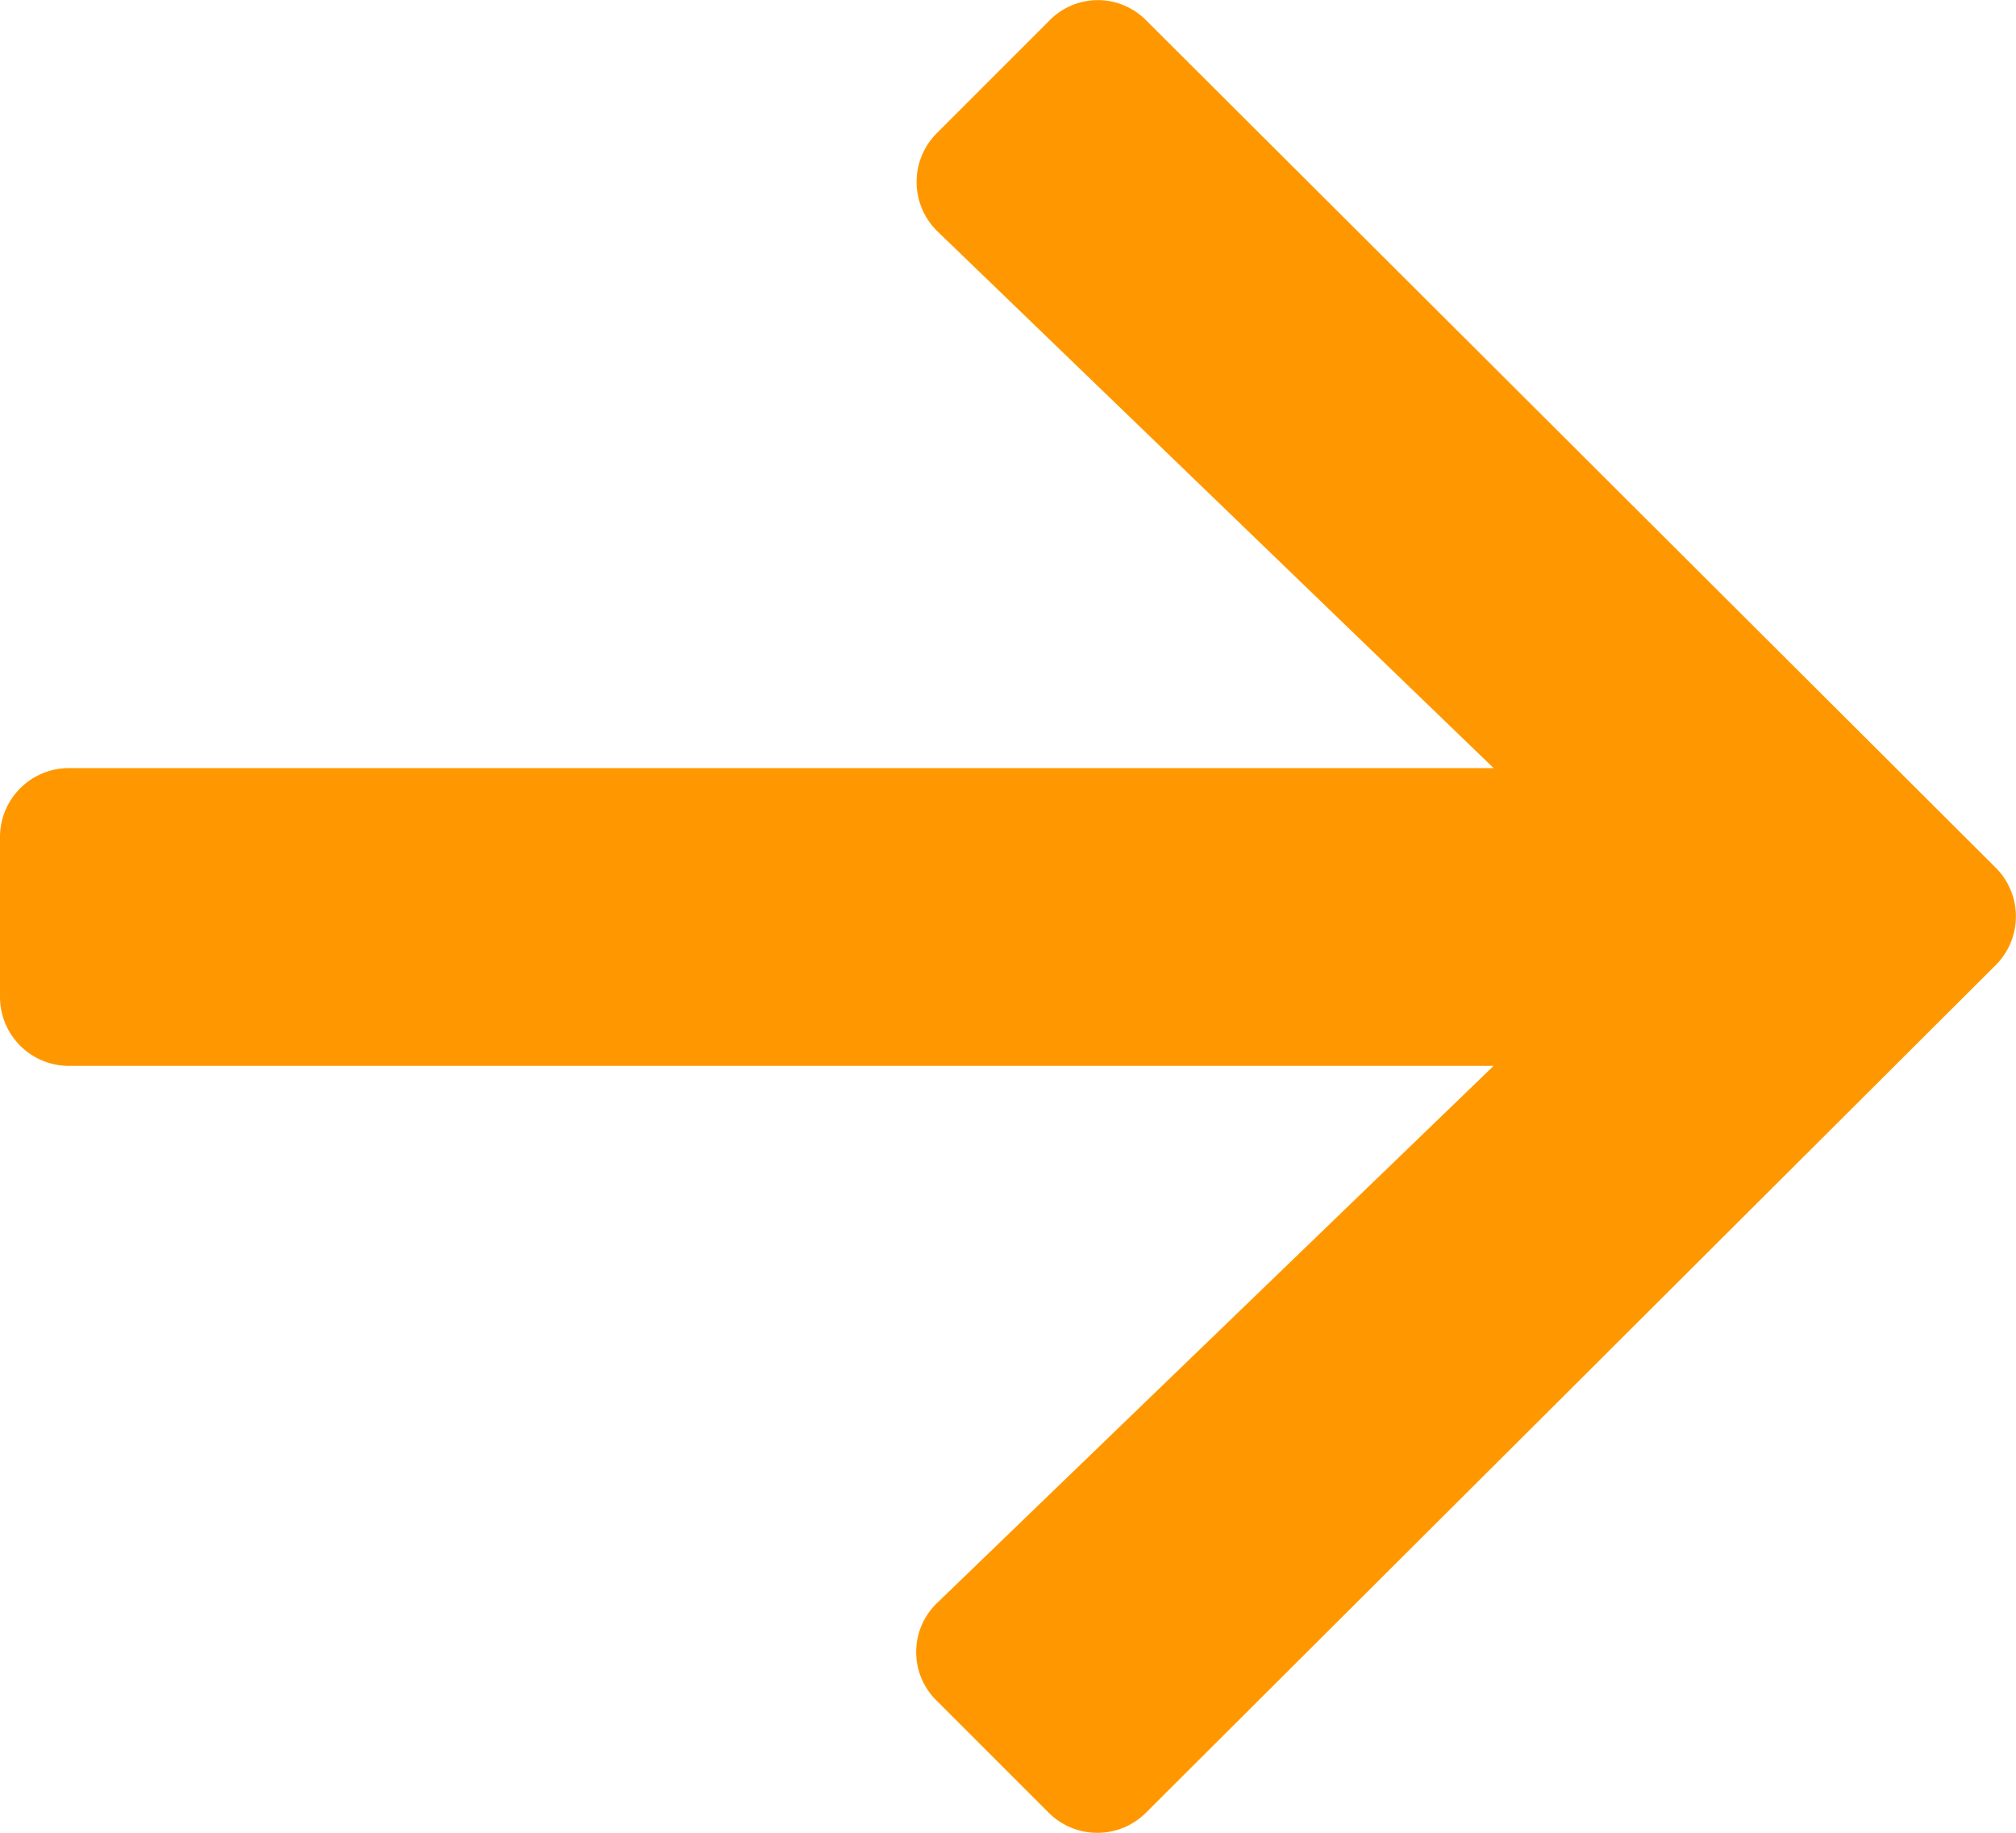 <svg xmlns="http://www.w3.org/2000/svg" width="27.072" height="24.611" viewBox="0 0 27.072 24.611"><path d="M26.8,47.389,15.419,58.8a.924.924,0,0,1-1.307,0L2.73,47.389a.924.924,0,0,1,0-1.307l1.507-1.507a.913.913,0,0,1,1.315.015l7.206,7.467V32.923A.926.926,0,0,1,13.681,32h2.153a.926.926,0,0,1,.923.923V52.057l7.206-7.467a.926.926,0,0,1,1.315-.015l1.507,1.507A.91.91,0,0,1,26.8,47.389Z" transform="translate(-32 27.071) rotate(-90)" fill="#ff9800"/></svg>